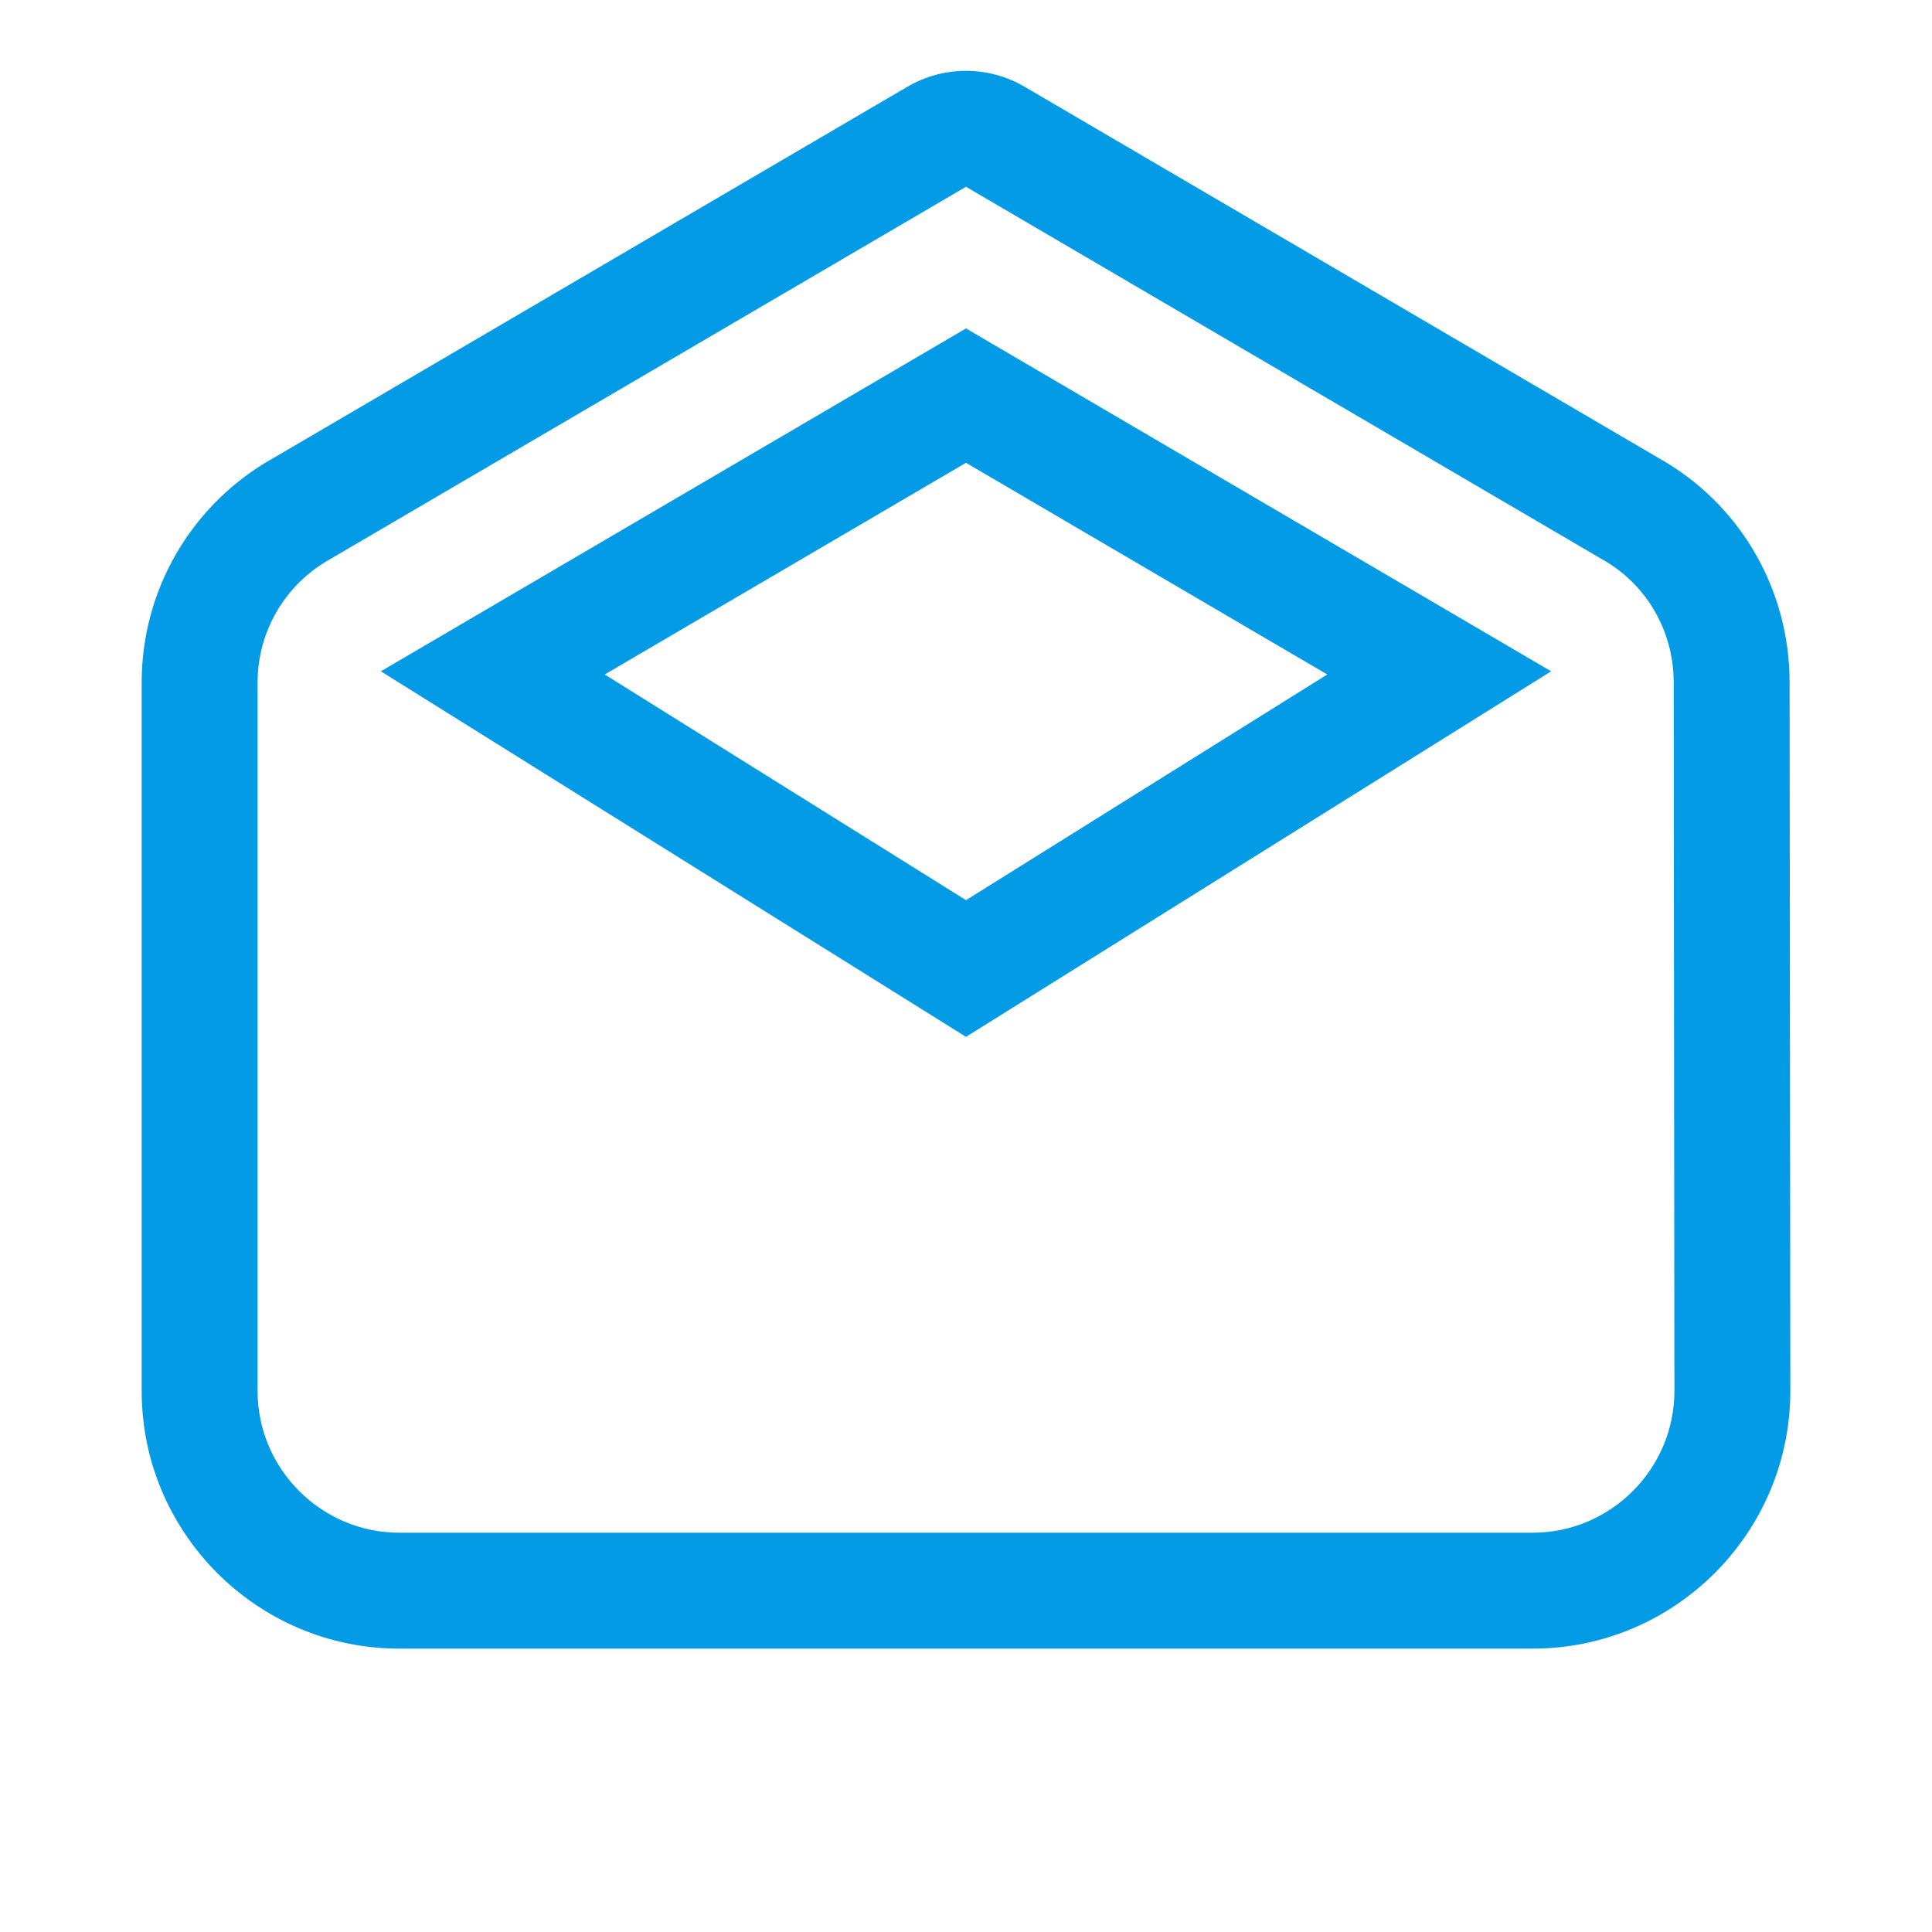 <svg version="1.1" xmlns="http://www.w3.org/2000/svg" xmlns:xlink="http://www.w3.org/1999/xlink" viewBox="0,0,1024,1024">
	<!-- Color names: teamapps-color-1 -->
	<desc>drafts icon - Licensed under Apache License v2.0 (http://www.apache.org/licenses/LICENSE-2.0) - Created with Iconfu.com - Derivative work of Material icons (Copyright Google Inc.)</desc>
	<g fill="none" fill-rule="nonzero" style="mix-blend-mode: normal">
		<g color="#039be5" class="teamapps-color-1">
			<path d="M948.91,737.28c0,75.24 -61.32,136.53 -136.54,136.53h-600.74c-75.22,0 -136.54,-61.29 -136.54,-136.53v-375.47c0,-49.21 26.07,-92.31 64.97,-116.19l340.89,-199.65c19.18,-11.23 42.92,-11.23 62.1,0l339.94,199.08c0.32,0.19 0.64,0.38 0.95,0.57c39.43,24.21 64.59,67.59 64.59,116.19zM512,245.29l-191.48,112.2l191.48,119.62l191.48,-119.62zM887.09,361.81c0,-27.03 -13.9,-50.69 -35.3,-63.83l-339.79,-198.99l-339.79,198.99c-21.4,13.14 -35.68,36.79 -35.68,63.83v375.47c0,41.3 33.8,75.09 75.1,75.09h600.74c41.3,0 75.1,-33.79 75.1,-75.09zM512,549.55l-310.14,-193.74l310.14,-181.73l310.14,181.73z" fill="currentColor"/>
		</g>
	</g>
</svg>